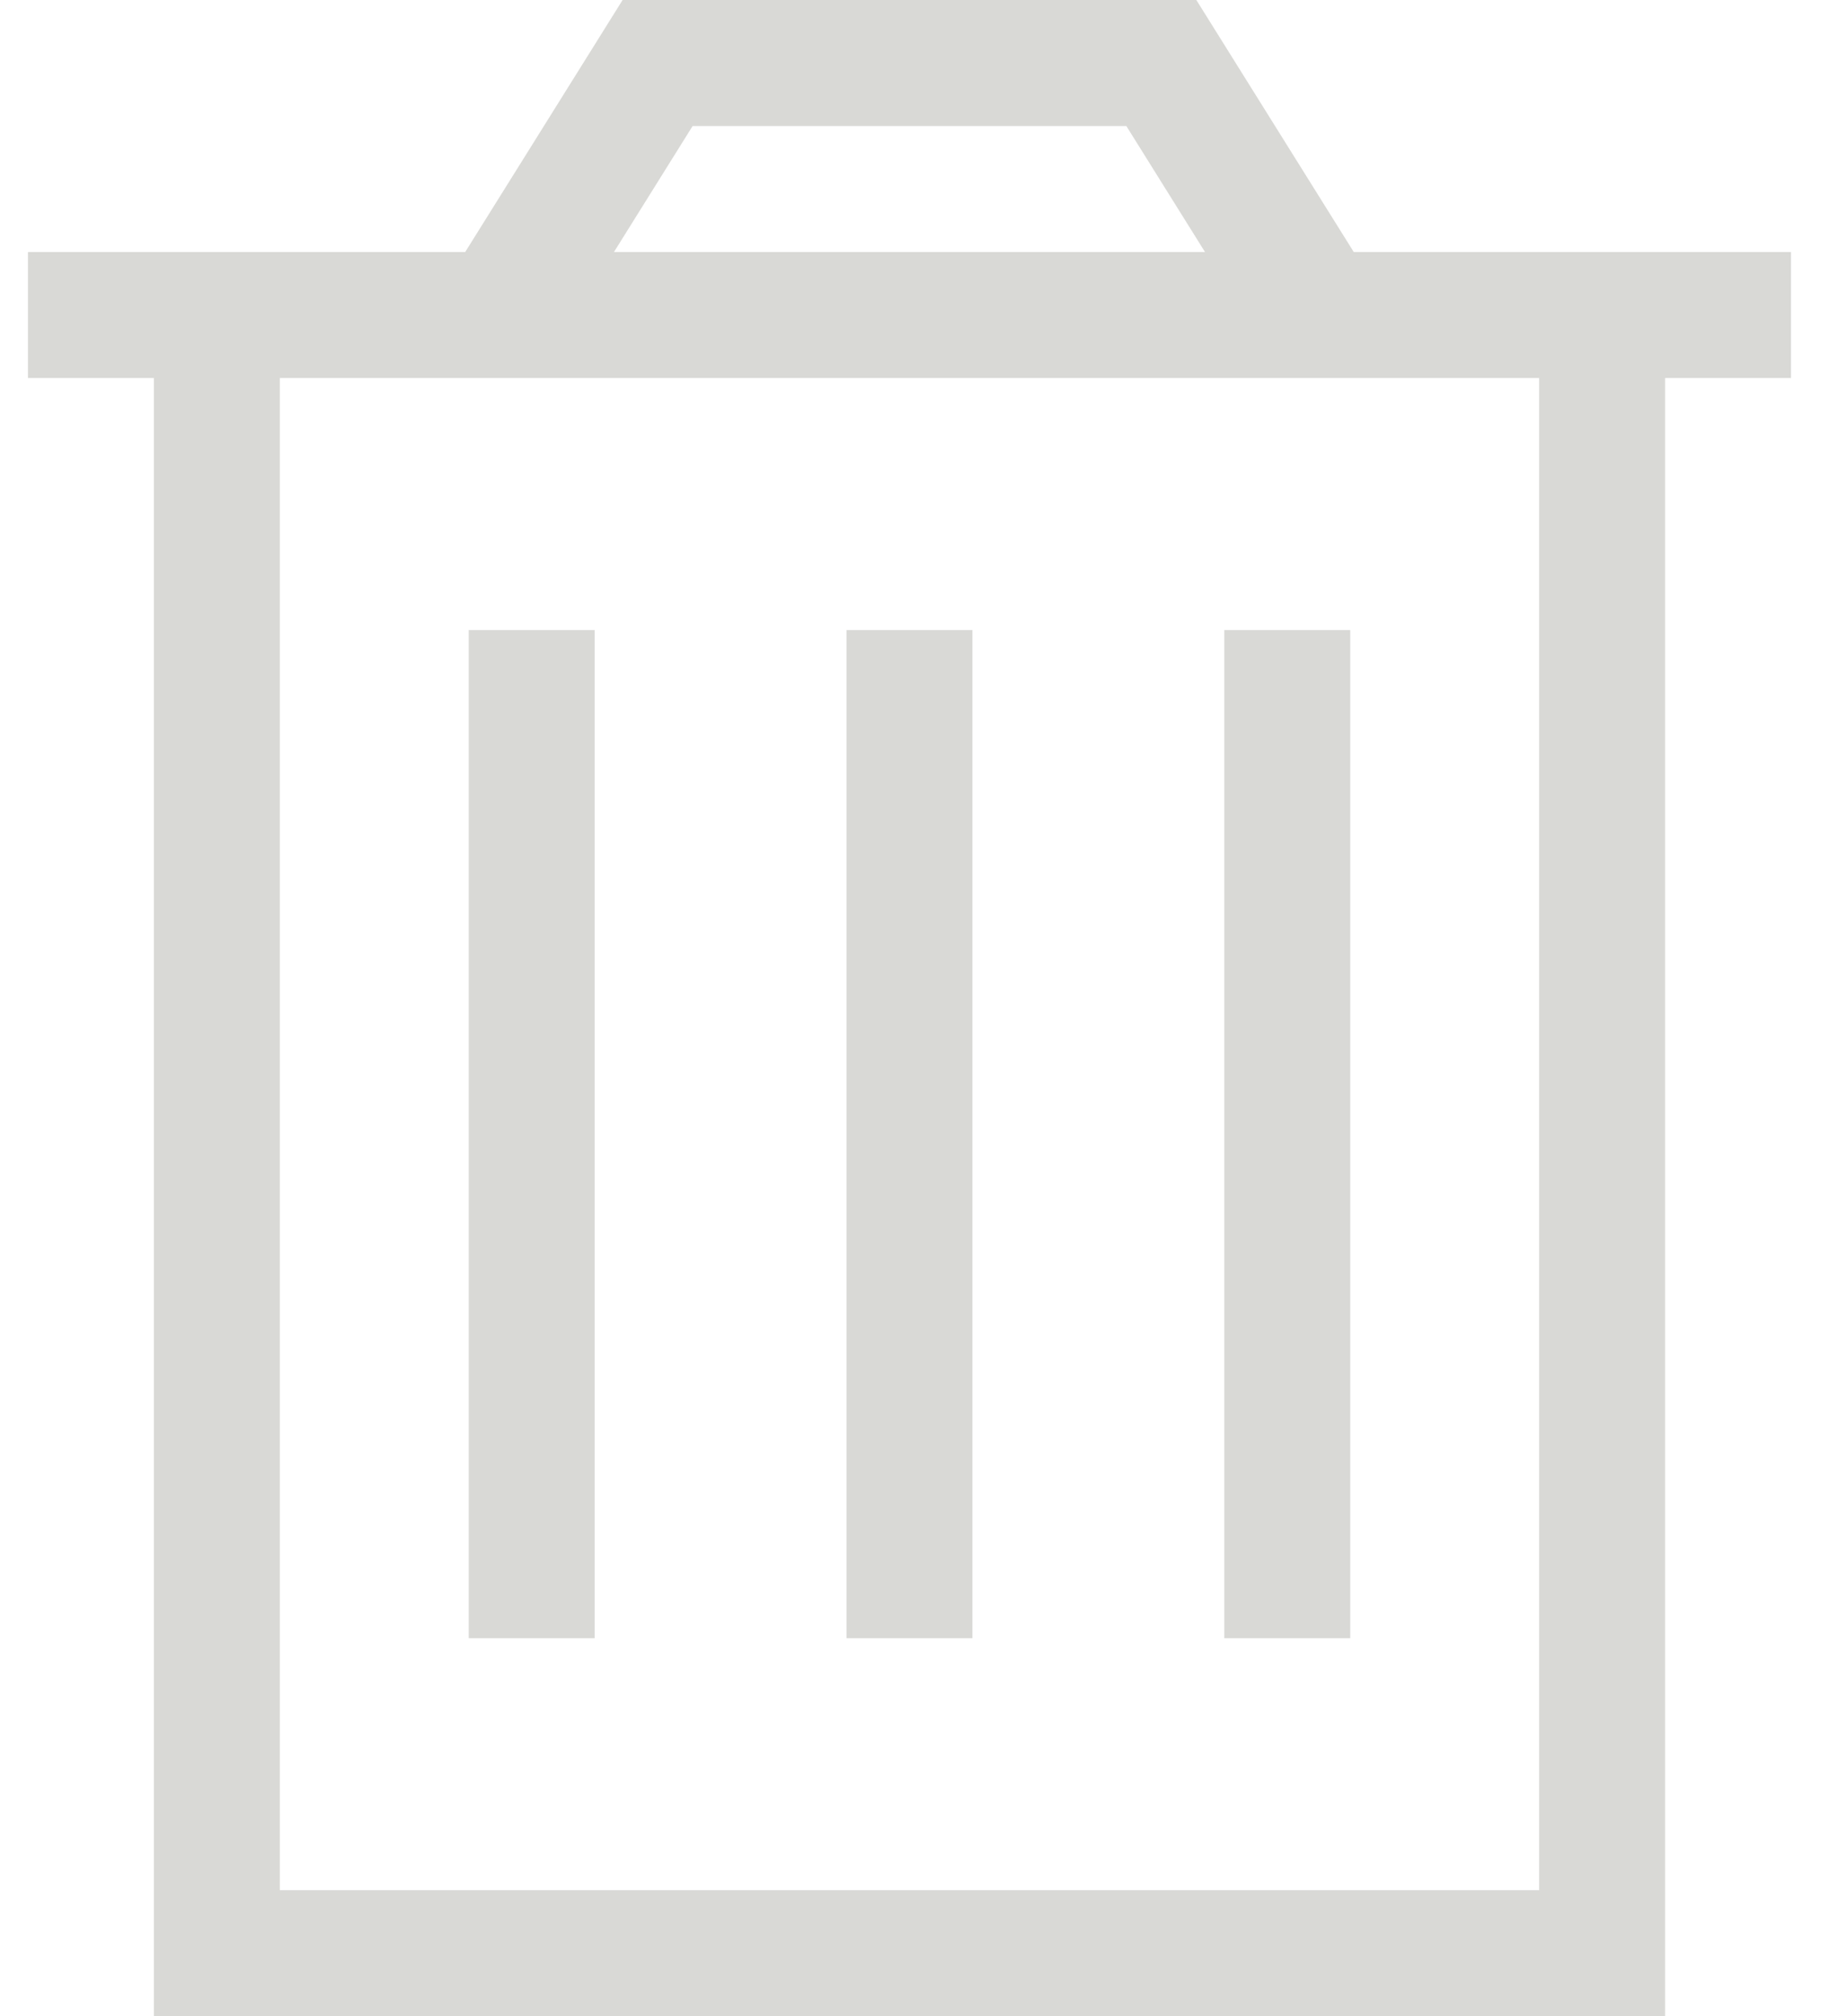 <svg xmlns="http://www.w3.org/2000/svg" width="22" height="24" viewBox="0 0 22 24" fill="none">
    <g clip-path="url(#clip0_313_939)">
        <path
            d="M7.833 0H7.416L7.196 0.352L5.541 3H3.333H1.833H0.333V4.5H1.833V22.5V24H3.333H18.333H19.833V22.5V4.5H21.333V3H19.833H18.333H16.125L14.47 0.352L14.25 0H13.833H7.833ZM14.353 3H7.313L8.25 1.5H13.416L14.353 3ZM3.333 22.5V4.5H18.333V22.5H3.333ZM7.083 8.25V7.5H5.583V8.25V18.75V19.5H7.083V18.75V8.25ZM11.583 8.25V7.5H10.083V8.25V18.75V19.5H11.583V18.75V8.25ZM16.083 8.25V7.5H14.583V8.25V18.75V19.5H16.083V18.75V8.25Z"
            fill="#D9D9D6" />
    </g>
    <defs>
        <clipPath id="clip0_313_939">
            <rect width="21" height="24" fill="white" transform="translate(0.333)" />
        </clipPath>
    </defs>
</svg>